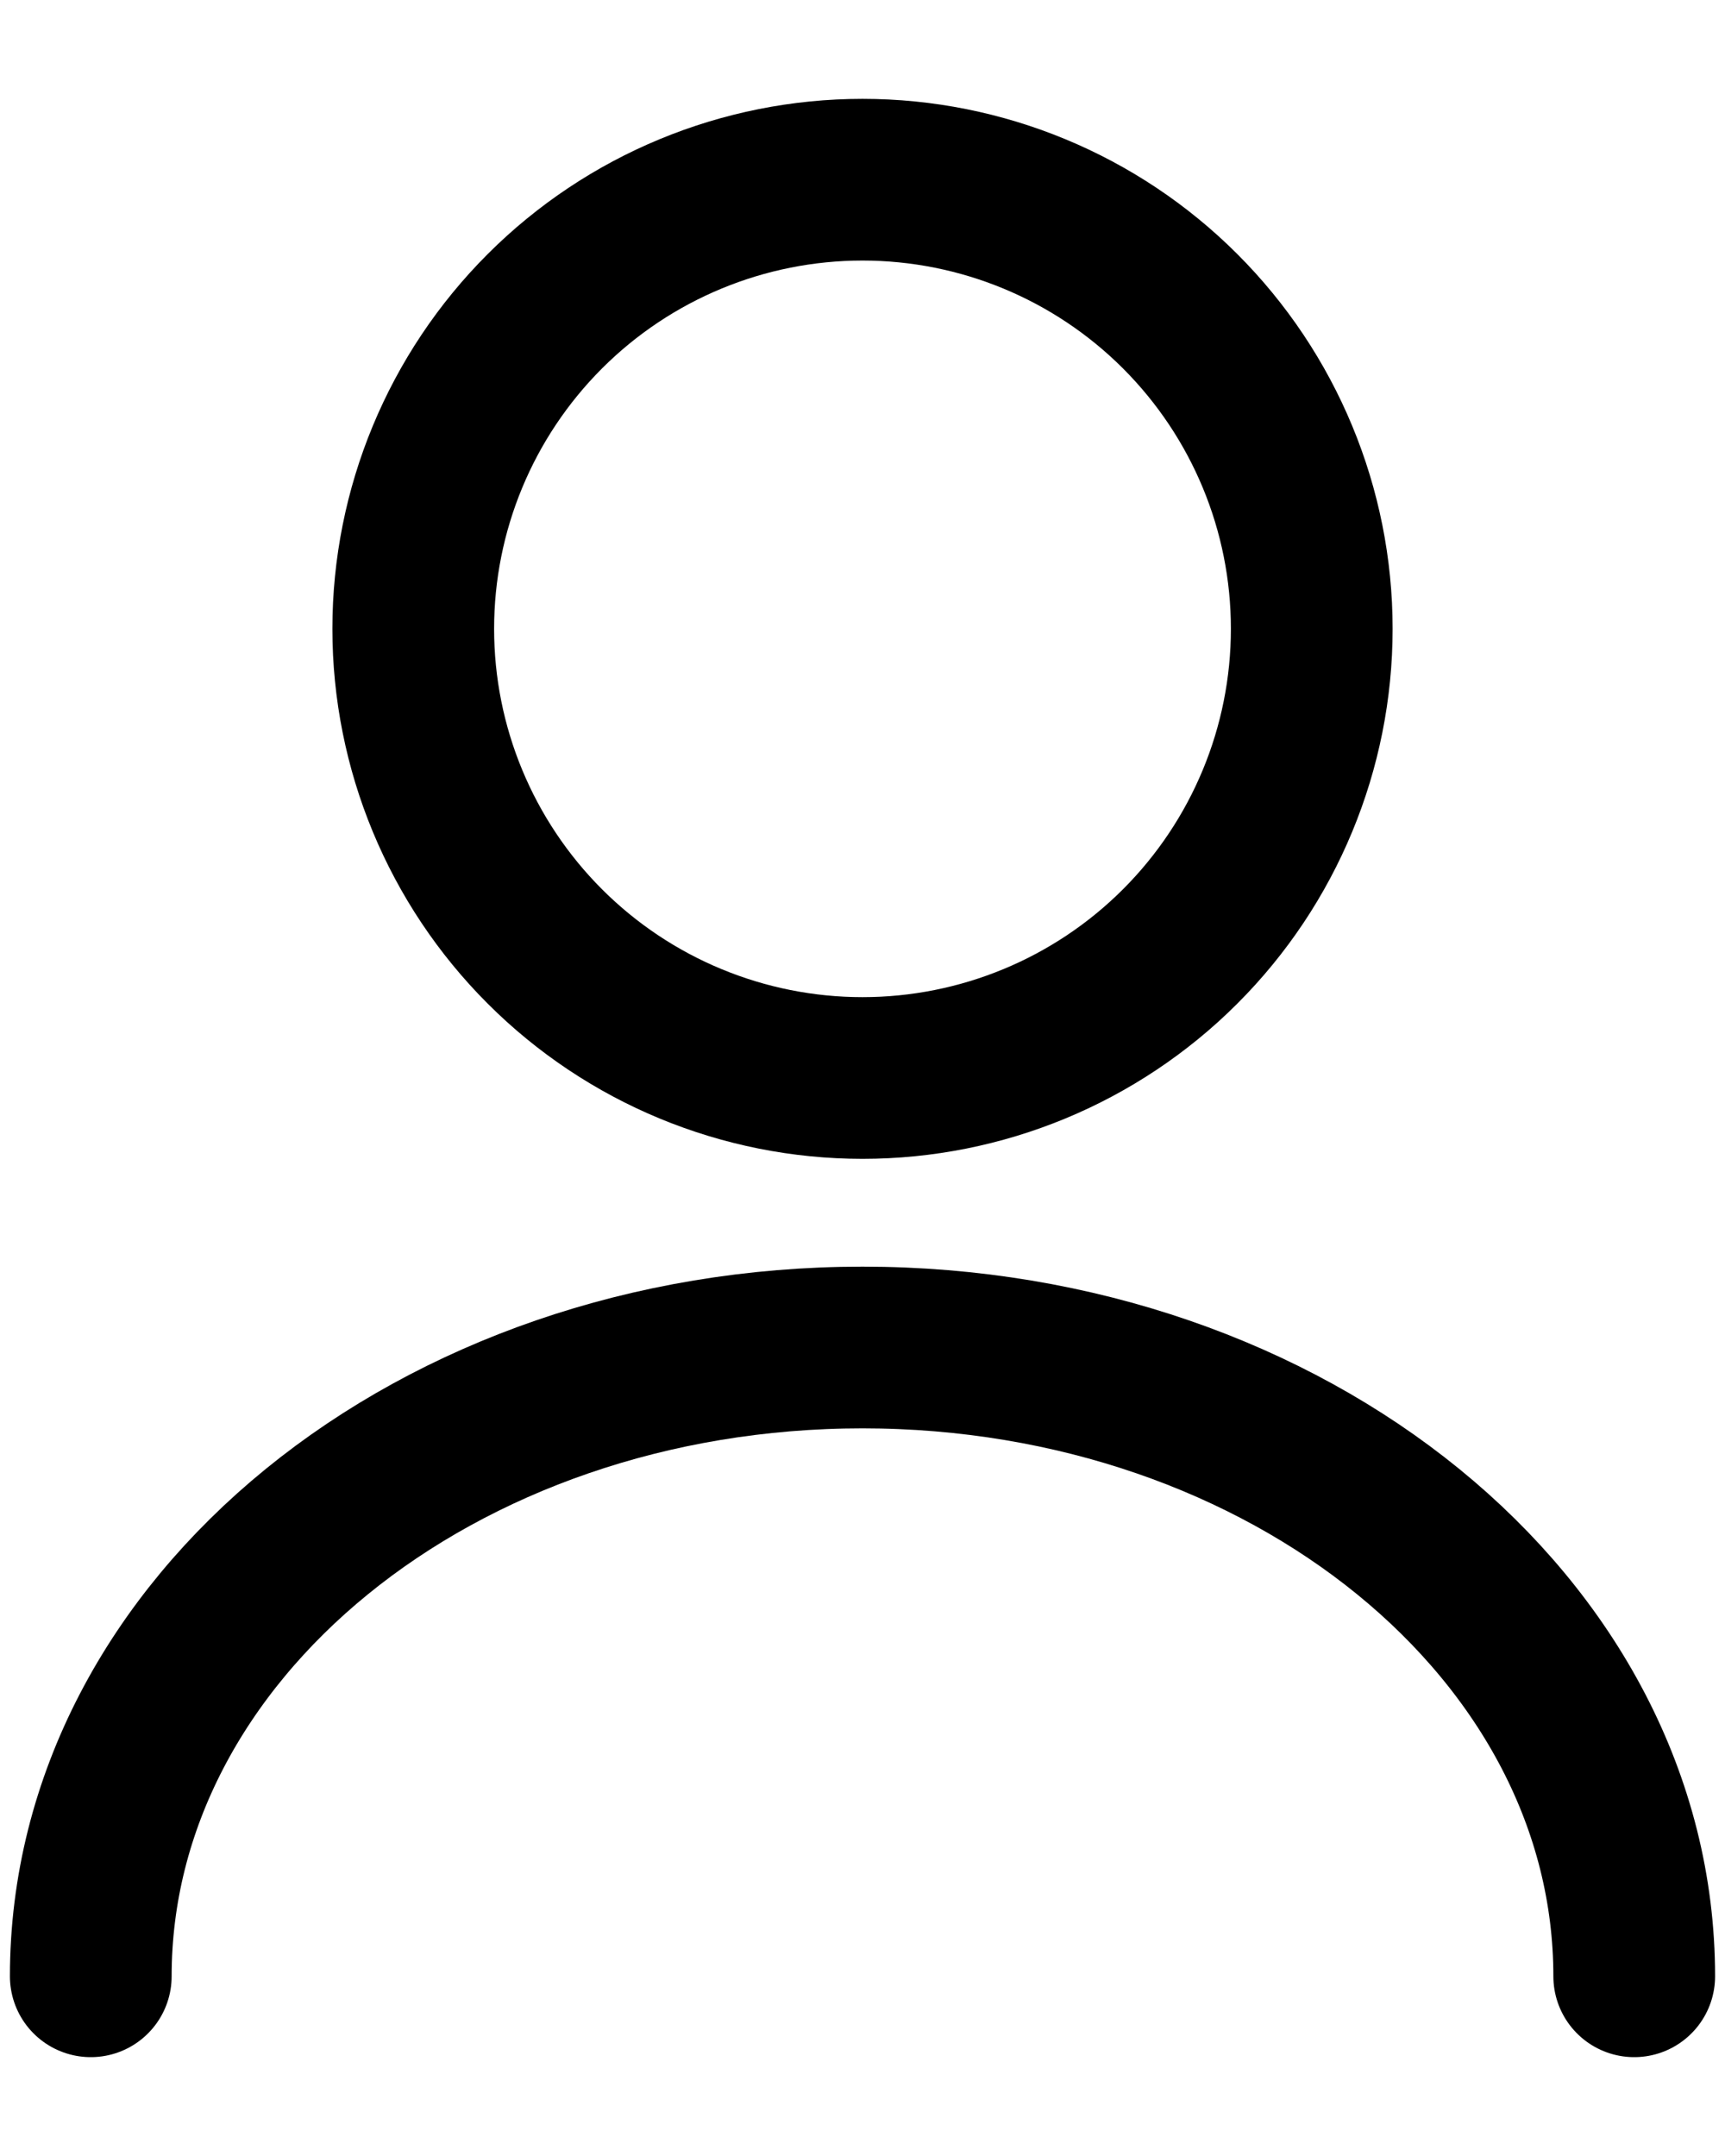 <svg width="16" height="20" viewBox="0 0 16 20" fill="none" xmlns="http://www.w3.org/2000/svg">
<path d="M15.158 18.333C15.158 15.108 11.95 12.5 8 12.5C4.05 12.5 0.842 15.108 0.842 18.333M8 10C9.105 10 10.165 9.561 10.946 8.78C11.728 7.998 12.167 6.938 12.167 5.833C12.167 4.728 11.728 3.669 10.946 2.887C10.165 2.106 9.105 1.667 8 1.667C6.895 1.667 5.835 2.106 5.054 2.887C4.272 3.669 3.833 4.728 3.833 5.833C3.833 6.938 4.272 7.998 5.054 8.78C5.835 9.561 6.895 10 8 10Z" stroke="black" stroke-width="1.5" stroke-linecap="round" stroke-linejoin="round"/>
</svg>
